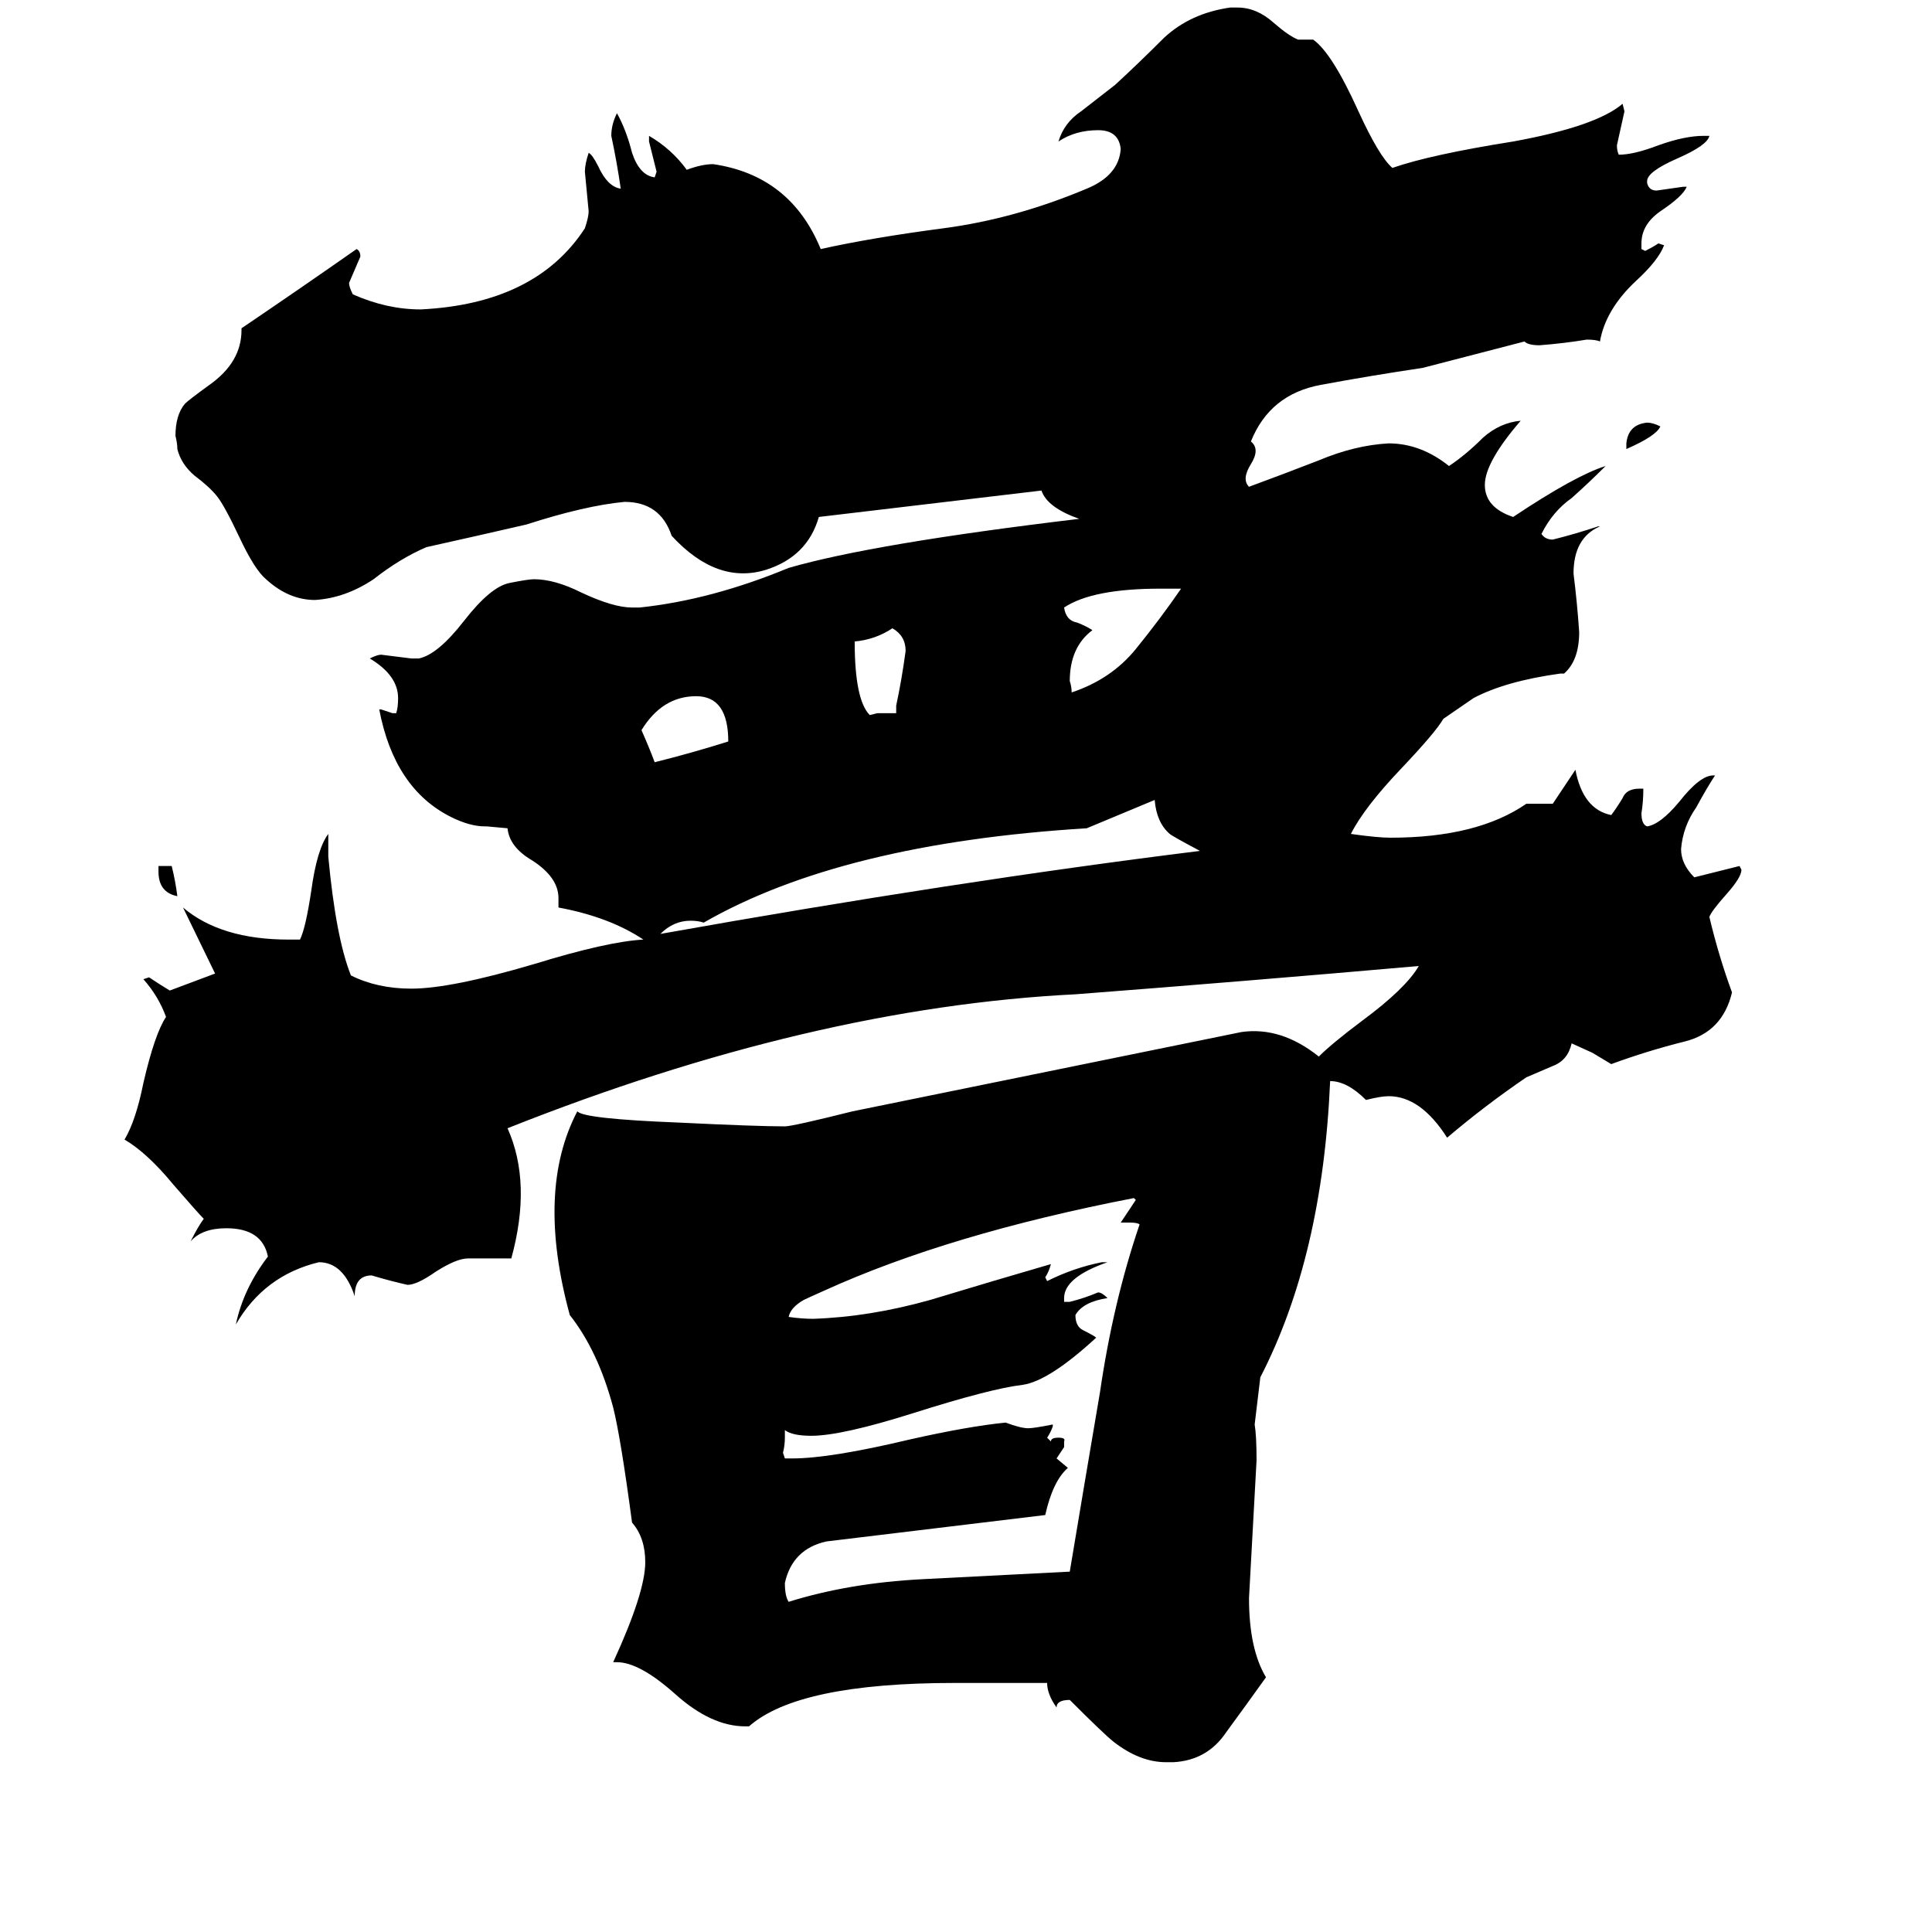 <svg xmlns="http://www.w3.org/2000/svg" viewBox="0 -800 1024 1024">
	<path fill="#000000" d="M604 -151Q603 -152 599 -152H594Q598 -158 602 -164L601 -165Q503 -146 437 -116Q428 -112 426 -111Q419 -107 418 -102Q425 -101 431 -101Q461 -102 493 -111Q526 -121 557 -130Q556 -126 554 -123L555 -121Q569 -128 584 -131H587Q564 -123 564 -112V-110H567Q575 -112 582 -115Q584 -115 587 -112Q574 -110 570 -103Q570 -97 574 -95Q580 -92 581 -91Q556 -68 542 -66Q525 -64 484 -51Q446 -39 430 -39Q420 -39 416 -42V-38Q416 -34 415 -30L416 -27H420Q440 -27 482 -37Q513 -44 533 -46Q541 -43 545 -43Q548 -43 558 -45V-44Q557 -41 555 -38L557 -36Q557 -38 561 -38Q565 -38 564 -36V-33Q562 -30 560 -27L566 -22Q558 -15 554 3Q496 10 438 17Q420 21 416 39Q416 46 418 49Q450 39 489 37Q528 35 567 33Q575 -15 583 -62Q590 -110 604 -151ZM386 -407Q386 -431 369 -431Q351 -431 340 -413Q344 -404 347 -396Q367 -401 386 -407ZM576 -361Q446 -353 373 -311Q370 -312 366 -312Q357 -312 350 -305Q507 -333 636 -349Q621 -357 620 -358Q613 -364 612 -376ZM480 -455Q480 -463 473 -467Q464 -461 453 -460Q453 -429 461 -421L465 -422H475V-426Q478 -440 480 -455ZM626 -488H615Q579 -488 564 -478Q565 -471 571 -470Q576 -468 579 -466Q567 -457 567 -439Q568 -436 568 -433Q589 -440 602 -456Q615 -472 626 -488ZM94 -325Q84 -327 84 -338V-341H91Q93 -333 94 -325ZM880 -574Q878 -569 862 -562V-565Q863 -575 873 -576Q876 -576 880 -574ZM705 -227Q701 -134 668 -70L665 -45Q666 -39 666 -26Q664 11 662 47Q662 74 671 89Q661 103 650 118Q640 133 622 134H618Q604 134 590 123Q585 119 567 101Q560 101 560 105Q555 98 555 92H506Q423 92 397 115H395Q377 115 358 98Q339 81 327 81H325Q342 44 342 28Q342 15 335 7Q329 -38 325 -54Q317 -84 302 -103Q284 -169 306 -211Q309 -207 360 -205Q401 -203 416 -203Q420 -203 452 -211Q555 -232 658 -253Q679 -256 699 -240Q706 -247 722 -259Q745 -276 752 -288Q661 -280 570 -273Q430 -266 269 -202Q282 -173 271 -133H248Q242 -133 231 -126Q221 -119 216 -119Q207 -121 197 -124Q188 -124 188 -113Q182 -131 169 -131Q140 -124 125 -98Q129 -117 142 -134Q139 -149 120 -149Q107 -149 101 -142Q105 -150 108 -154Q105 -157 92 -172Q78 -189 66 -196Q72 -206 76 -226Q82 -252 88 -261Q84 -272 76 -281L79 -282Q85 -278 90 -275L114 -284L97 -319Q117 -302 153 -302H159Q162 -308 165 -328Q168 -350 174 -358V-346Q178 -303 186 -283Q200 -276 218 -276Q239 -276 283 -289Q322 -301 341 -302Q323 -314 296 -319V-324Q296 -335 282 -344Q270 -351 269 -361L258 -362H257Q249 -362 239 -367Q209 -382 201 -424H202Q205 -423 208 -422H210Q211 -425 211 -430Q211 -442 196 -451Q200 -453 202 -453Q210 -452 218 -451H222Q232 -453 246 -471Q260 -489 270 -491Q280 -493 283 -493Q294 -493 308 -486Q325 -478 335 -478H339Q377 -482 418 -499Q463 -512 572 -525Q555 -531 552 -540L434 -526Q428 -505 406 -498Q380 -490 356 -516Q350 -534 331 -534Q310 -532 279 -522Q253 -516 226 -510Q212 -504 198 -493Q183 -483 167 -482Q153 -482 141 -493Q135 -498 127 -515Q119 -532 115 -537Q111 -542 103 -548Q96 -554 94 -562Q94 -565 93 -569Q93 -580 98 -586Q100 -588 111 -596Q128 -608 128 -625V-626Q159 -647 189 -668Q191 -667 191 -664Q188 -657 185 -650Q185 -648 187 -644Q205 -636 223 -636Q284 -639 310 -679Q312 -685 312 -688Q311 -698 310 -709Q310 -713 312 -719Q314 -718 317 -712Q322 -701 329 -700Q327 -714 324 -728Q324 -734 327 -740Q332 -731 335 -719Q339 -707 347 -706L348 -709Q346 -717 344 -725V-728Q356 -721 364 -710Q372 -713 378 -713Q419 -707 435 -668Q462 -674 500 -679Q538 -684 576 -700Q593 -707 594 -721Q593 -731 582 -731Q570 -731 561 -725Q564 -735 573 -741Q582 -748 591 -755Q603 -766 617 -780Q631 -793 652 -796H656Q666 -796 675 -788Q683 -781 688 -779H696Q706 -772 720 -741Q731 -717 738 -711Q758 -718 802 -725Q846 -733 860 -745L861 -741Q859 -732 857 -723Q857 -720 858 -718Q866 -718 879 -723Q893 -728 903 -728H906Q905 -723 889 -716Q873 -709 873 -704V-703Q874 -699 878 -699Q885 -700 892 -701H894Q892 -696 880 -688Q870 -681 870 -671V-668L872 -667Q876 -669 879 -671L882 -670Q879 -662 867 -651Q851 -636 848 -619Q846 -620 841 -620Q829 -618 816 -617Q810 -617 808 -619L754 -605Q727 -601 700 -596Q673 -591 663 -566Q668 -562 663 -554Q658 -546 662 -542Q681 -549 699 -556Q718 -564 736 -565Q753 -565 768 -553Q777 -559 786 -568Q795 -576 806 -577Q787 -555 787 -543Q787 -531 802 -526Q835 -548 851 -553Q842 -544 833 -536Q823 -529 817 -517Q819 -514 823 -514Q835 -517 847 -521H848Q834 -515 834 -496Q836 -480 837 -465Q837 -450 829 -443H827Q798 -439 781 -430L765 -419Q761 -412 743 -393Q723 -372 716 -358Q730 -356 737 -356Q783 -356 809 -374H823Q829 -383 835 -392Q839 -371 854 -368Q857 -372 860 -377Q862 -382 869 -382H871Q871 -375 870 -369Q870 -363 873 -362Q880 -363 890 -375Q901 -389 908 -389H909Q905 -383 899 -372Q892 -362 891 -350Q891 -342 898 -335Q910 -338 922 -341L923 -339Q923 -335 915 -326Q907 -317 906 -314Q911 -293 918 -274Q913 -253 893 -248Q873 -243 854 -236Q849 -239 844 -242L833 -247Q831 -238 823 -235Q816 -232 809 -229Q787 -214 767 -197Q753 -219 736 -219Q732 -219 724 -217Q714 -227 705 -227Z"/>
</svg>